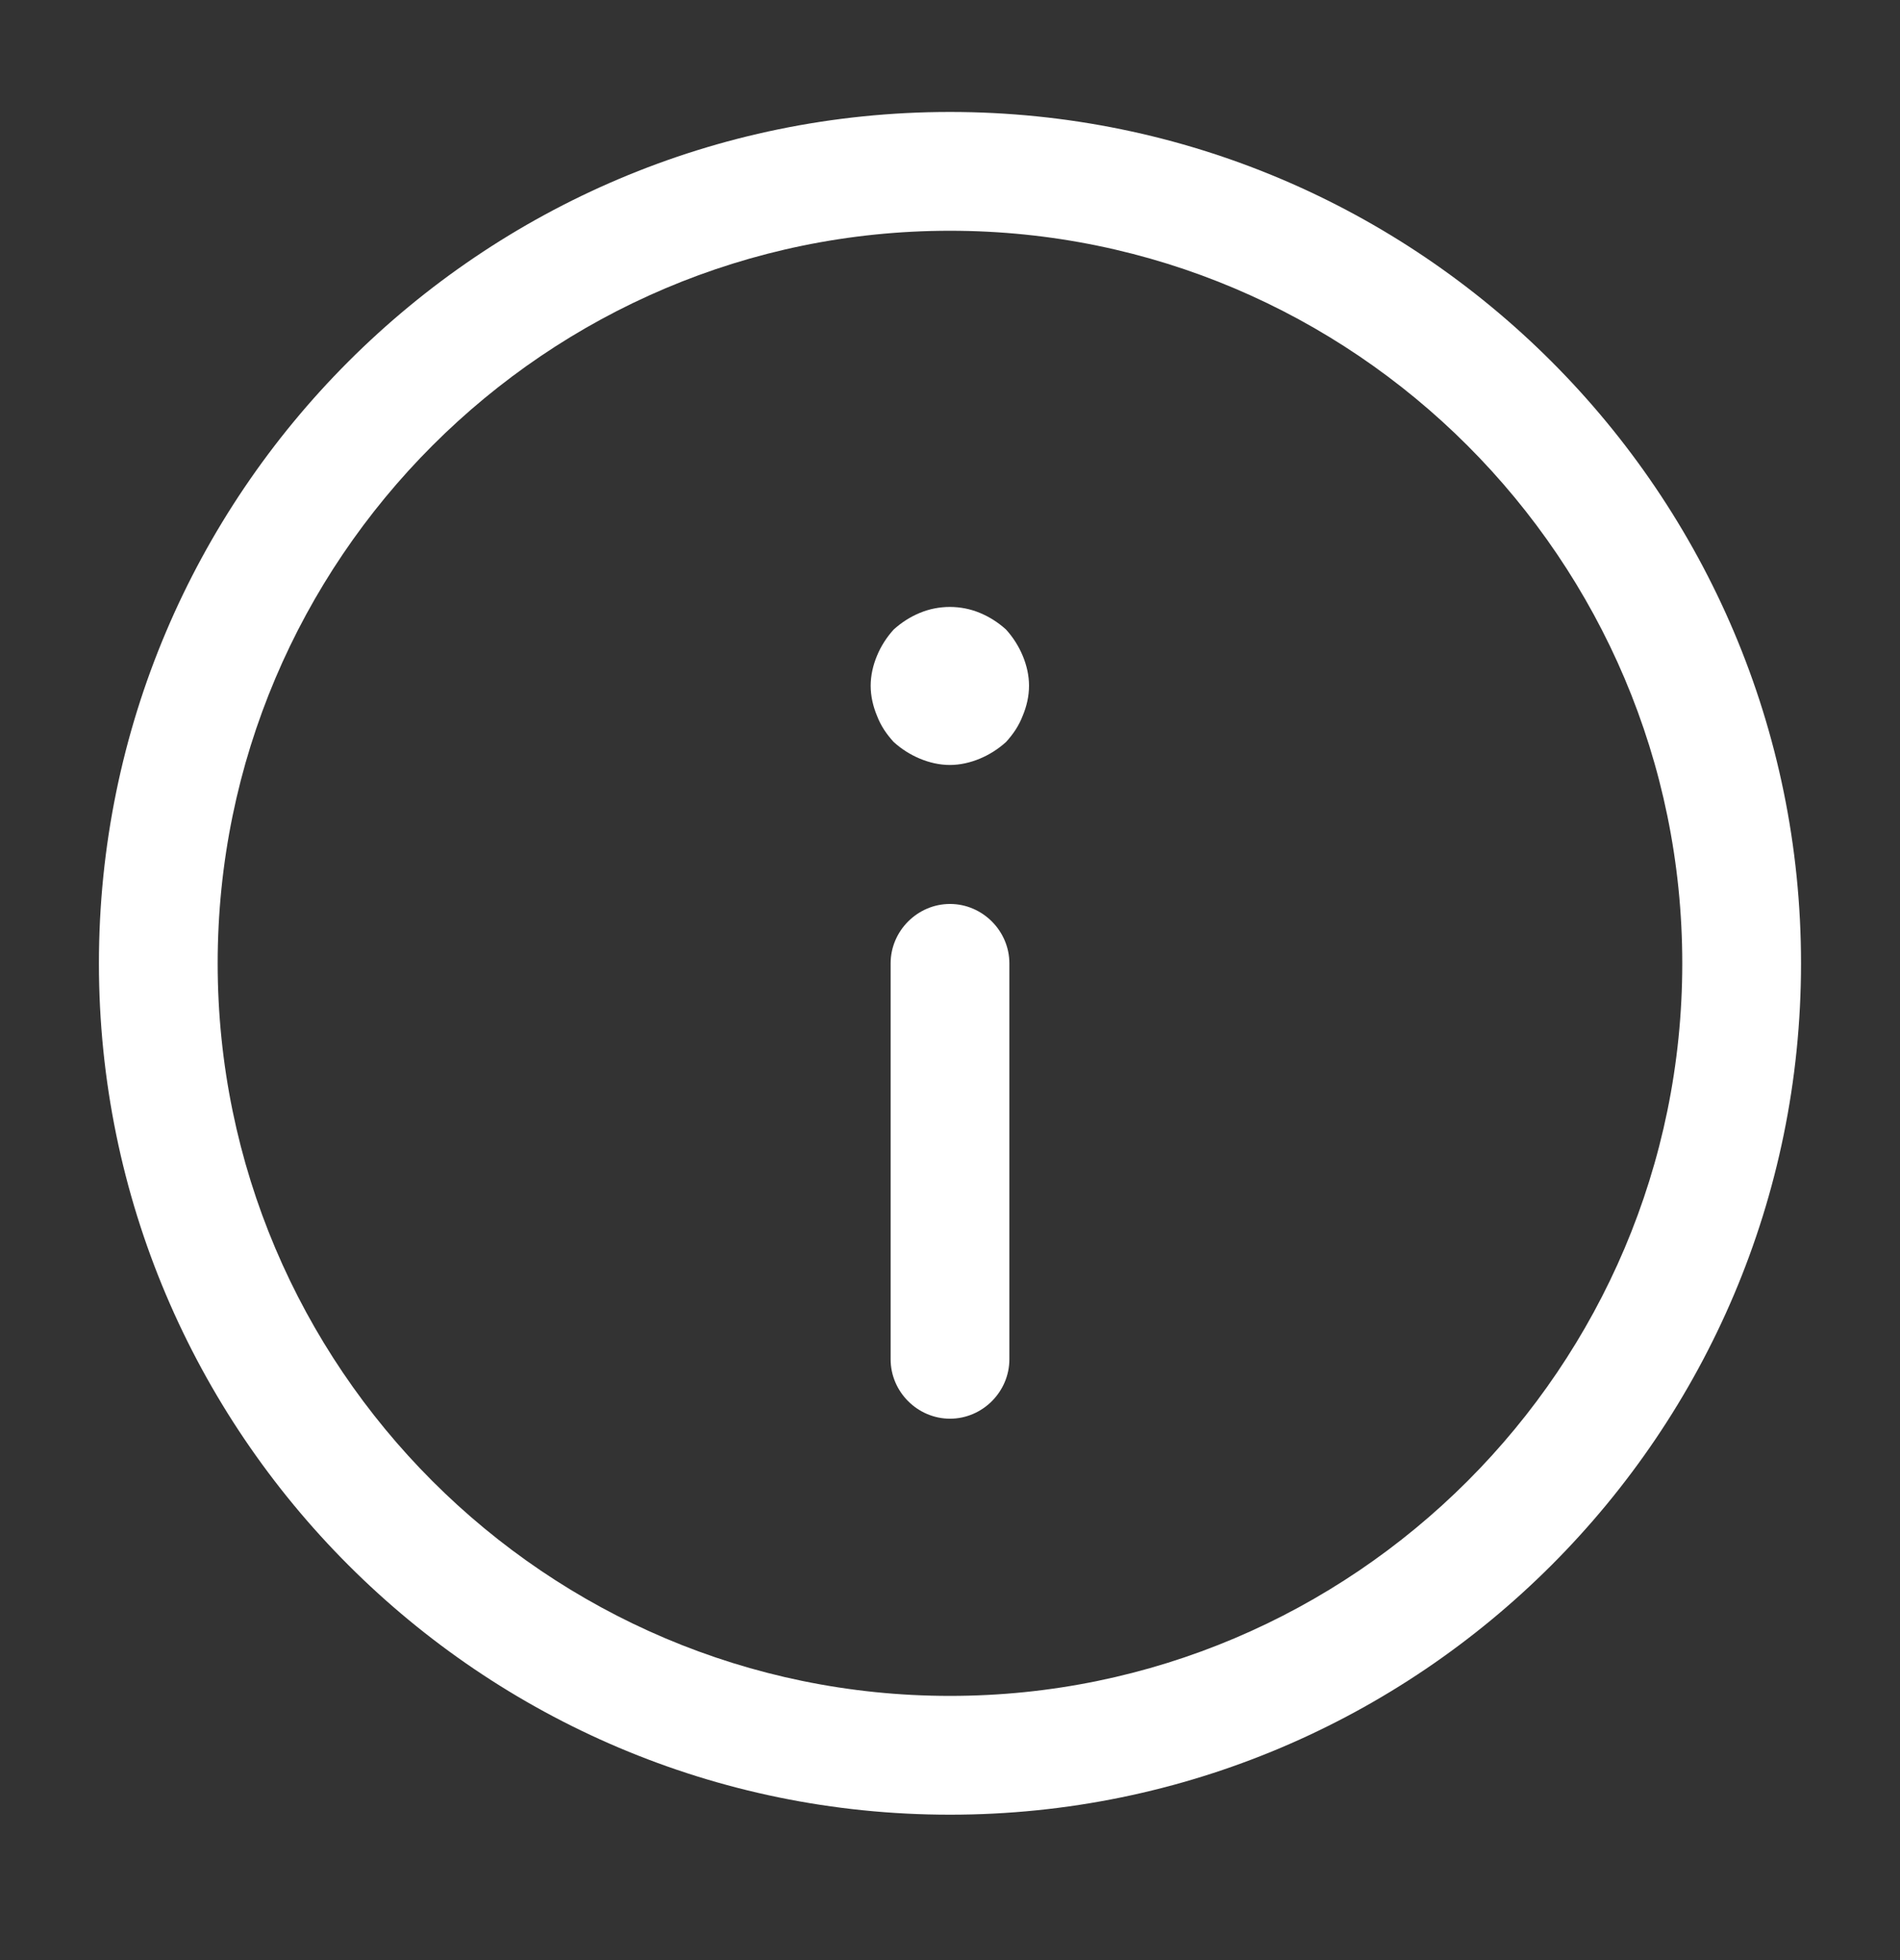 <svg width="32" height="33" viewBox="0 0 32 33" fill="none" xmlns="http://www.w3.org/2000/svg">
<rect x="0" y="0" width="32" height="33" fill="#333333" stroke="none"/>
<path d="M15.999 30.552C8.093 30.552 1.666 24.125 1.666 16.219C1.666 8.312 8.093 1.885 15.999 1.885C23.906 1.885 30.333 8.312 30.333 16.219C30.333 24.125 23.906 30.552 15.999 30.552ZM15.999 3.885C9.199 3.885 3.666 9.419 3.666 16.219C3.666 23.019 9.199 28.552 15.999 28.552C22.799 28.552 28.333 23.019 28.333 16.219C28.333 9.419 22.799 3.885 15.999 3.885Z" fill="white"/>
<path d="M16 23.885C15.453 23.885 15 23.432 15 22.885V16.219C15 15.672 15.453 15.219 16 15.219C16.547 15.219 17 15.672 17 16.219V22.885C17 23.432 16.547 23.885 16 23.885Z" fill="white"/>
<path d="M15.997 12.879C15.824 12.879 15.651 12.839 15.491 12.772C15.331 12.705 15.184 12.612 15.051 12.492C14.931 12.359 14.837 12.225 14.771 12.052C14.704 11.892 14.664 11.719 14.664 11.545C14.664 11.372 14.704 11.199 14.771 11.039C14.837 10.879 14.931 10.732 15.051 10.599C15.184 10.479 15.331 10.385 15.491 10.319C15.811 10.185 16.184 10.185 16.504 10.319C16.664 10.385 16.811 10.479 16.944 10.599C17.064 10.732 17.157 10.879 17.224 11.039C17.291 11.199 17.331 11.372 17.331 11.545C17.331 11.719 17.291 11.892 17.224 12.052C17.157 12.225 17.064 12.359 16.944 12.492C16.811 12.612 16.664 12.705 16.504 12.772C16.344 12.839 16.171 12.879 15.997 12.879Z" fill="white"/>
</svg>
